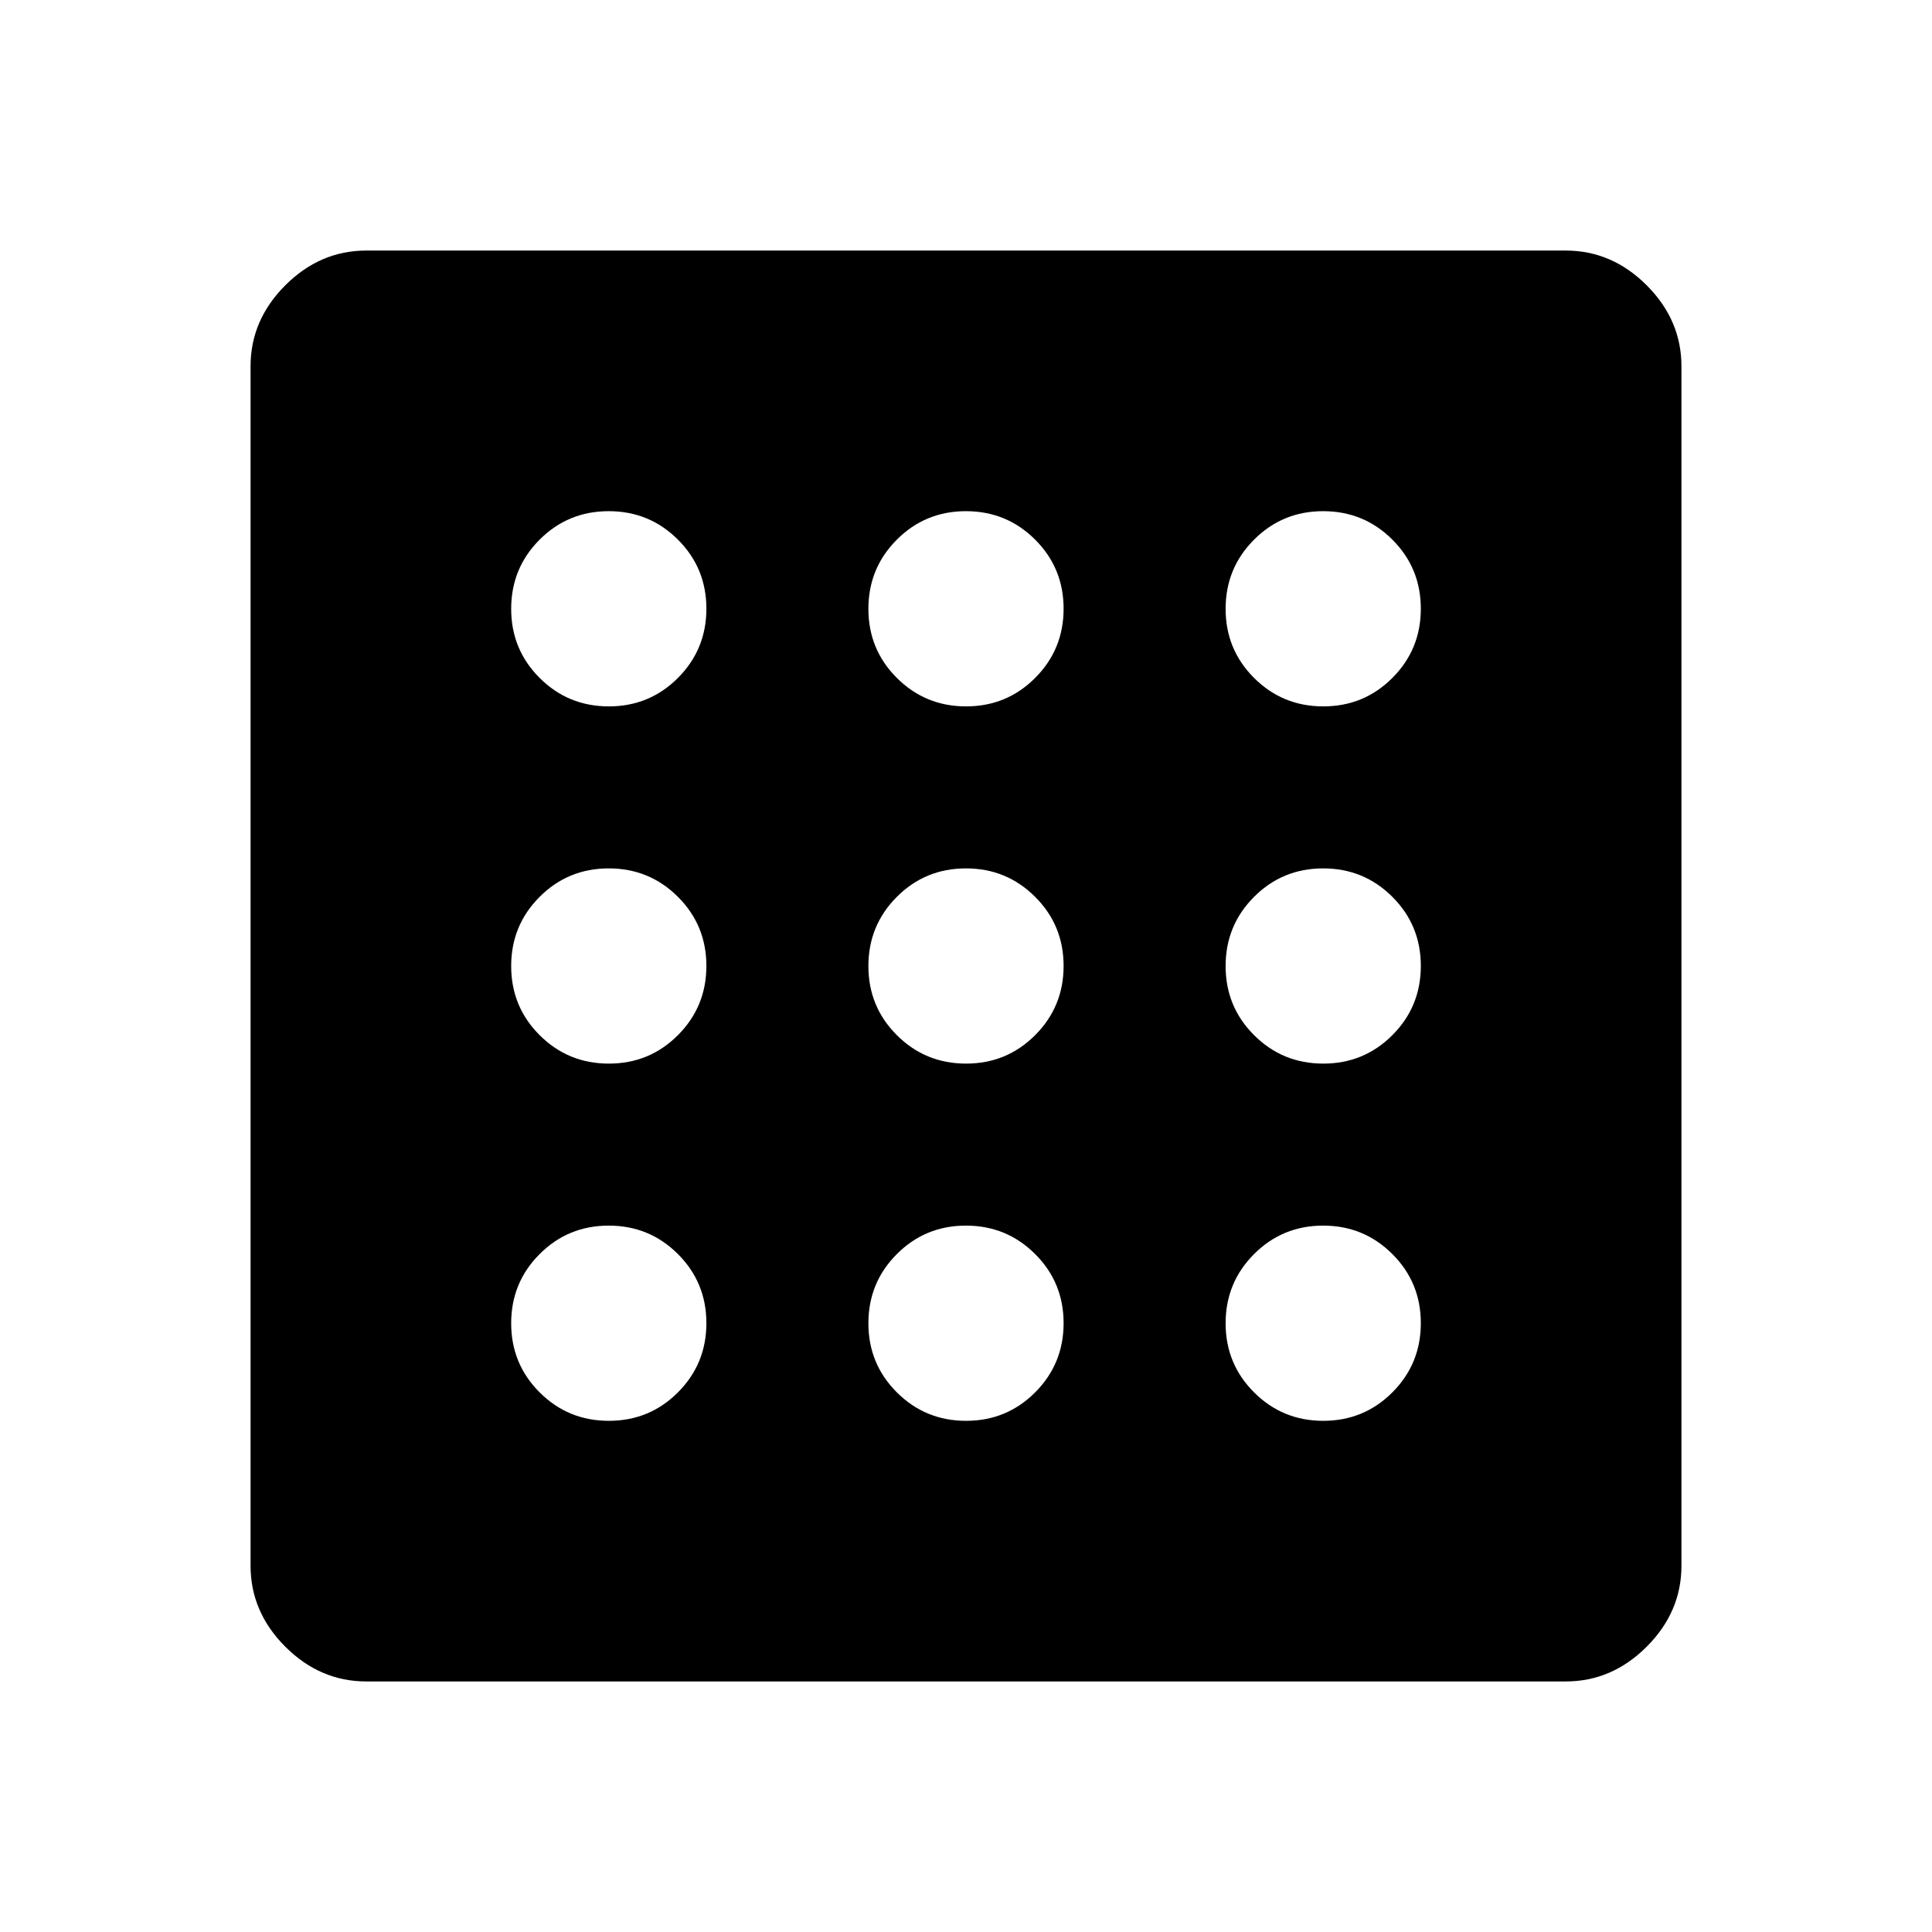 <svg xmlns="http://www.w3.org/2000/svg" height="48" viewBox="0 -960 960 960" width="48"><path d="M302.529-254q20.221 0 34.346-14.154Q351-282.309 351-302.529q0-20.221-14.154-34.346Q322.691-351 302.471-351q-20.221 0-34.346 14.154Q254-322.691 254-302.471q0 20.221 14.154 34.346Q282.309-254 302.529-254Zm0-355q20.221 0 34.346-14.154Q351-637.309 351-657.529q0-20.221-14.154-34.346Q322.691-706 302.471-706q-20.221 0-34.346 14.154Q254-677.691 254-657.471q0 20.221 14.154 34.346Q282.309-609 302.529-609Zm0 177.5q20.221 0 34.346-14.154Q351-459.809 351-480.029q0-20.221-14.154-34.346-14.155-14.125-34.375-14.125-20.221 0-34.346 14.154Q254-500.191 254-479.971q0 20.221 14.154 34.346 14.155 14.125 34.375 14.125Zm355 177.5q20.221 0 34.346-14.154Q706-282.309 706-302.529q0-20.221-14.154-34.346Q677.691-351 657.471-351q-20.221 0-34.346 14.154Q609-322.691 609-302.471q0 20.221 14.154 34.346Q637.309-254 657.529-254Zm0-355q20.221 0 34.346-14.154Q706-637.309 706-657.529q0-20.221-14.154-34.346Q677.691-706 657.471-706q-20.221 0-34.346 14.154Q609-677.691 609-657.471q0 20.221 14.154 34.346Q637.309-609 657.529-609ZM182-124.5q-22.969 0-40.234-17.266Q124.5-159.031 124.5-182v-596q0-22.969 17.266-40.234Q159.031-835.5 182-835.5h596q22.969 0 40.234 17.266Q835.5-800.969 835.5-778v596q0 22.969-17.266 40.234Q800.969-124.5 778-124.5H182Zm475.529-307q20.221 0 34.346-14.154Q706-459.809 706-480.029q0-20.221-14.154-34.346-14.155-14.125-34.375-14.125-20.221 0-34.346 14.154Q609-500.191 609-479.971q0 20.221 14.154 34.346 14.155 14.125 34.375 14.125ZM480.029-609q20.221 0 34.346-14.154 14.125-14.155 14.125-34.375 0-20.221-14.154-34.346Q500.191-706 479.971-706q-20.221 0-34.346 14.154-14.125 14.155-14.125 34.375 0 20.221 14.154 34.346Q459.809-609 480.029-609Zm0 355q20.221 0 34.346-14.154 14.125-14.155 14.125-34.375 0-20.221-14.154-34.346Q500.191-351 479.971-351q-20.221 0-34.346 14.154-14.125 14.155-14.125 34.375 0 20.221 14.154 34.346Q459.809-254 480.029-254Zm0-177.5q20.221 0 34.346-14.154 14.125-14.155 14.125-34.375 0-20.221-14.154-34.346-14.155-14.125-34.375-14.125-20.221 0-34.346 14.154-14.125 14.155-14.125 34.375 0 20.221 14.154 34.346 14.155 14.125 34.375 14.125Z"/></svg>